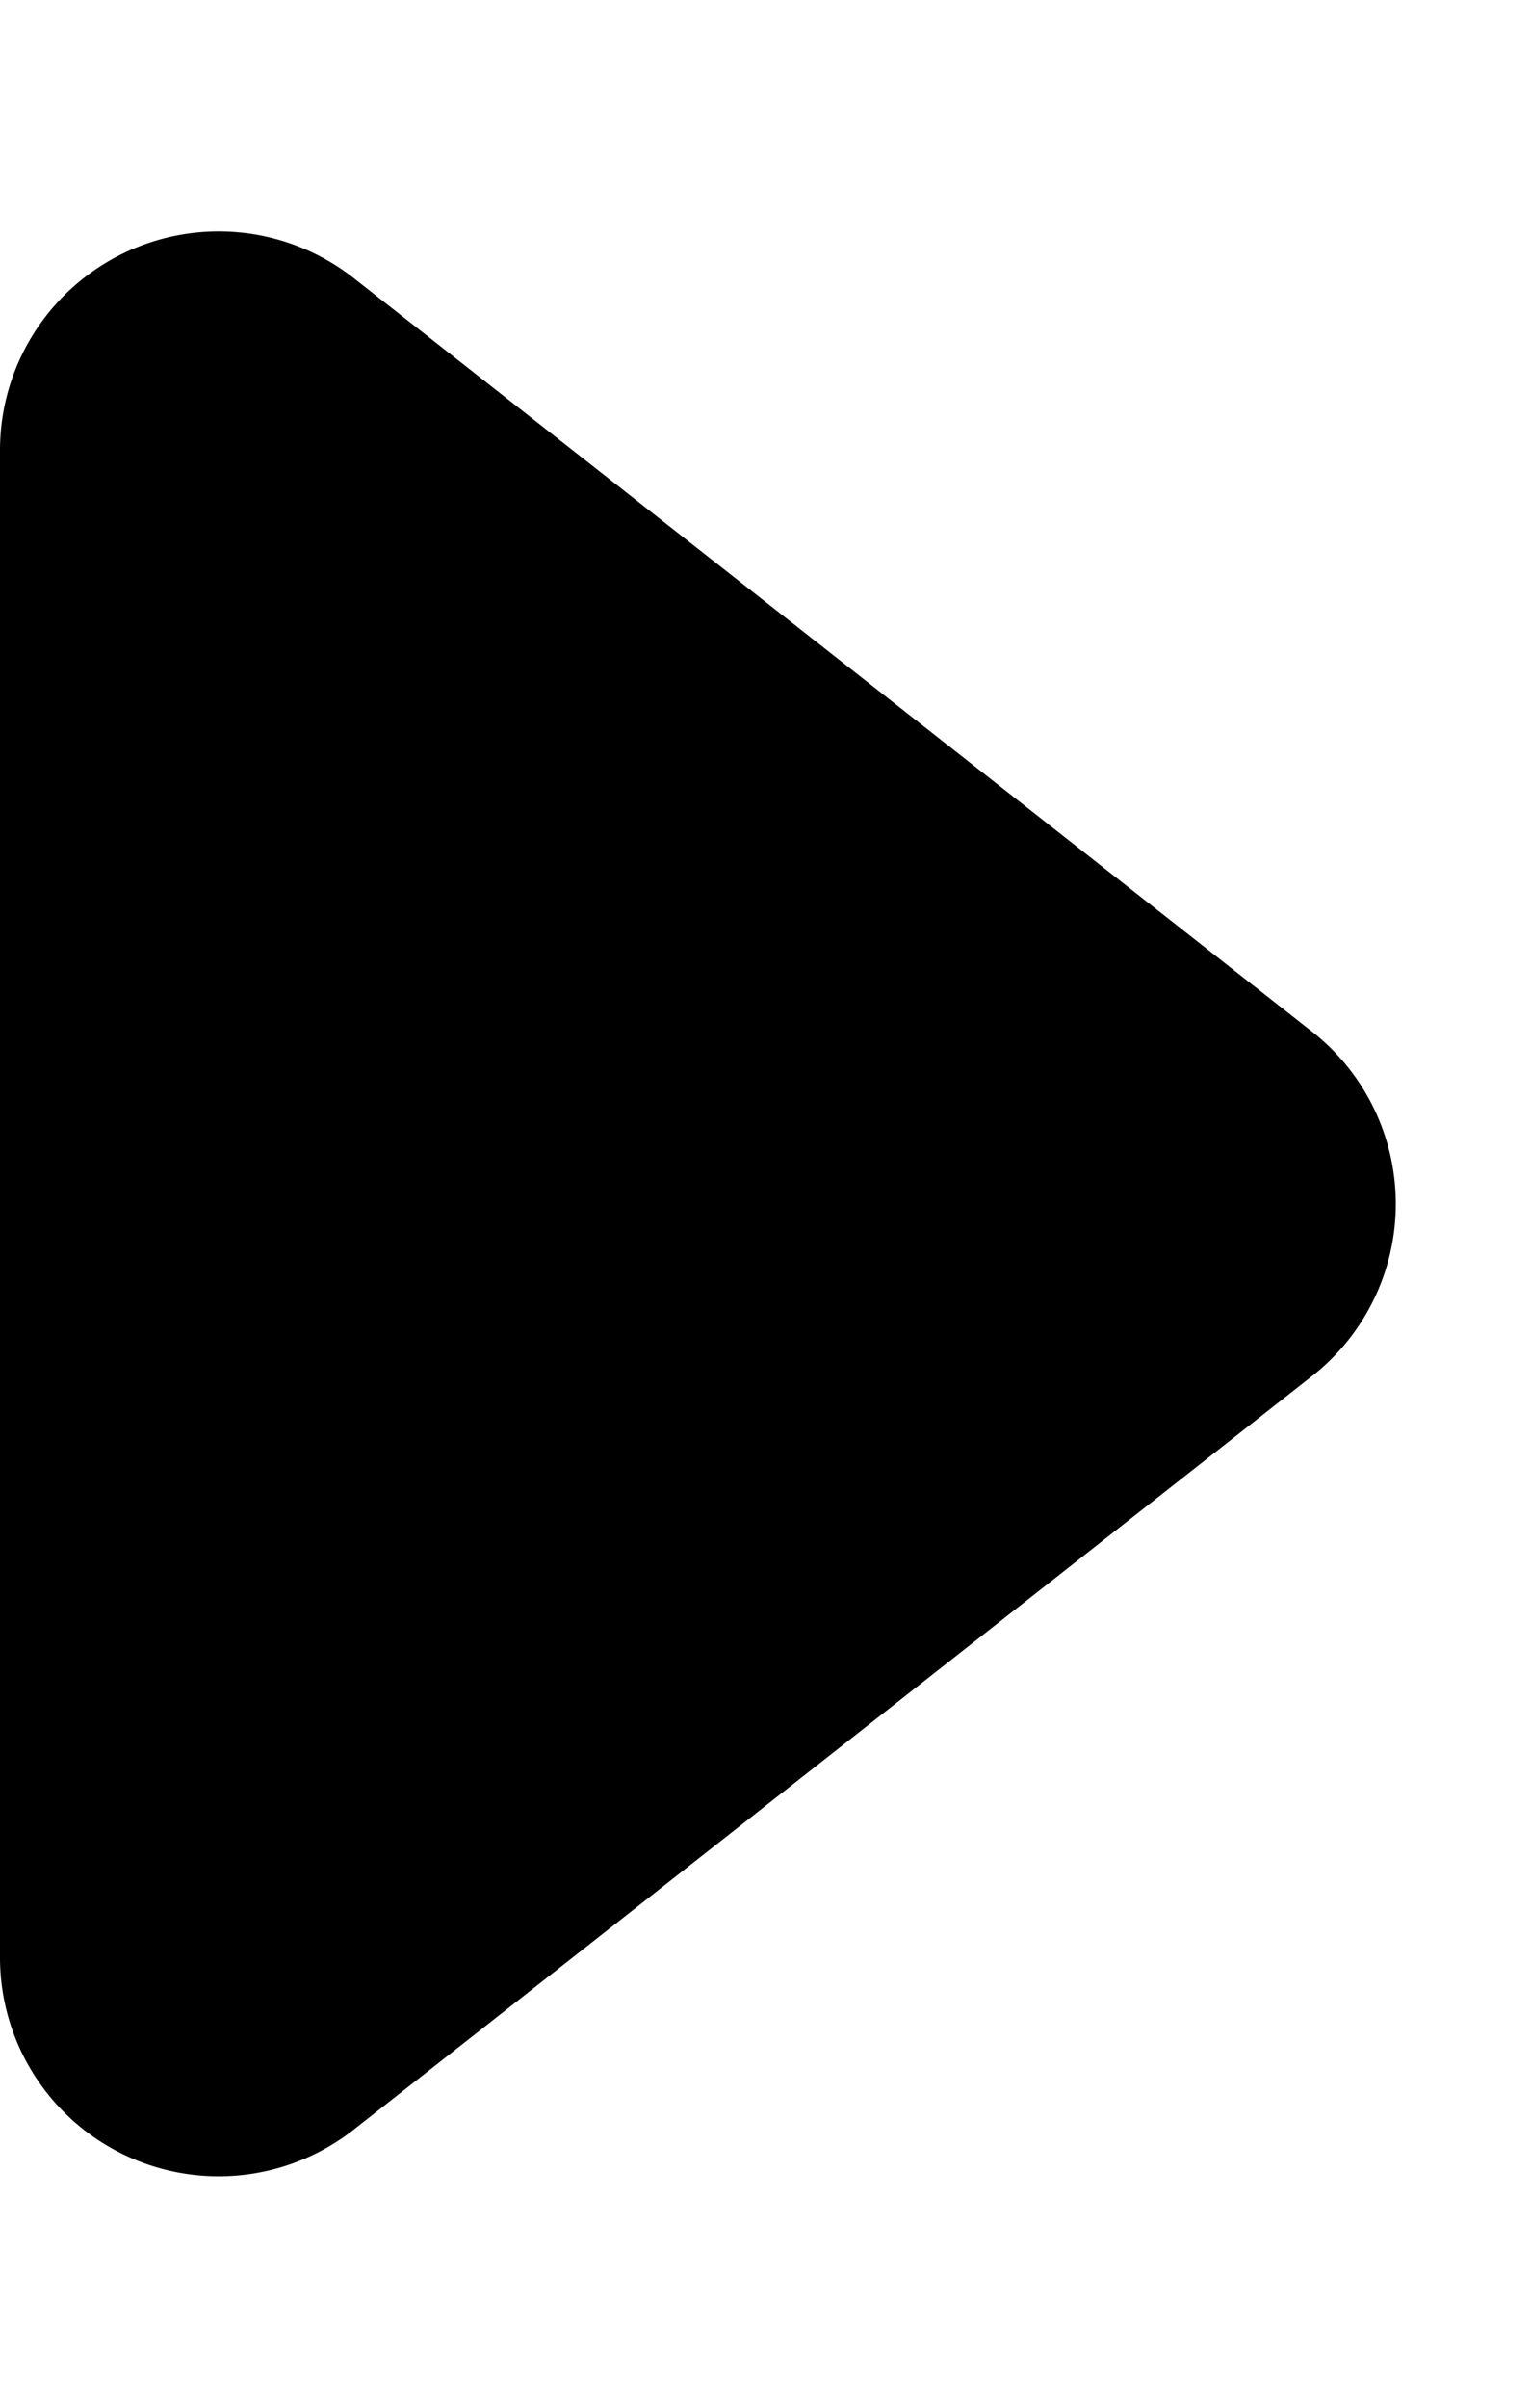 <svg xmlns="http://www.w3.org/2000/svg" width="7" height="11" viewBox="0 0 7 11">
	<path d="M4.714 1a1 1 0 0 1 1.572 0l3.443 4.382A1 1 0 0 1 8.943 7H2.057a1 1 0 0 1-.786-1.618z"
		transform="rotate(90 3.5 3.5)" />
</svg>